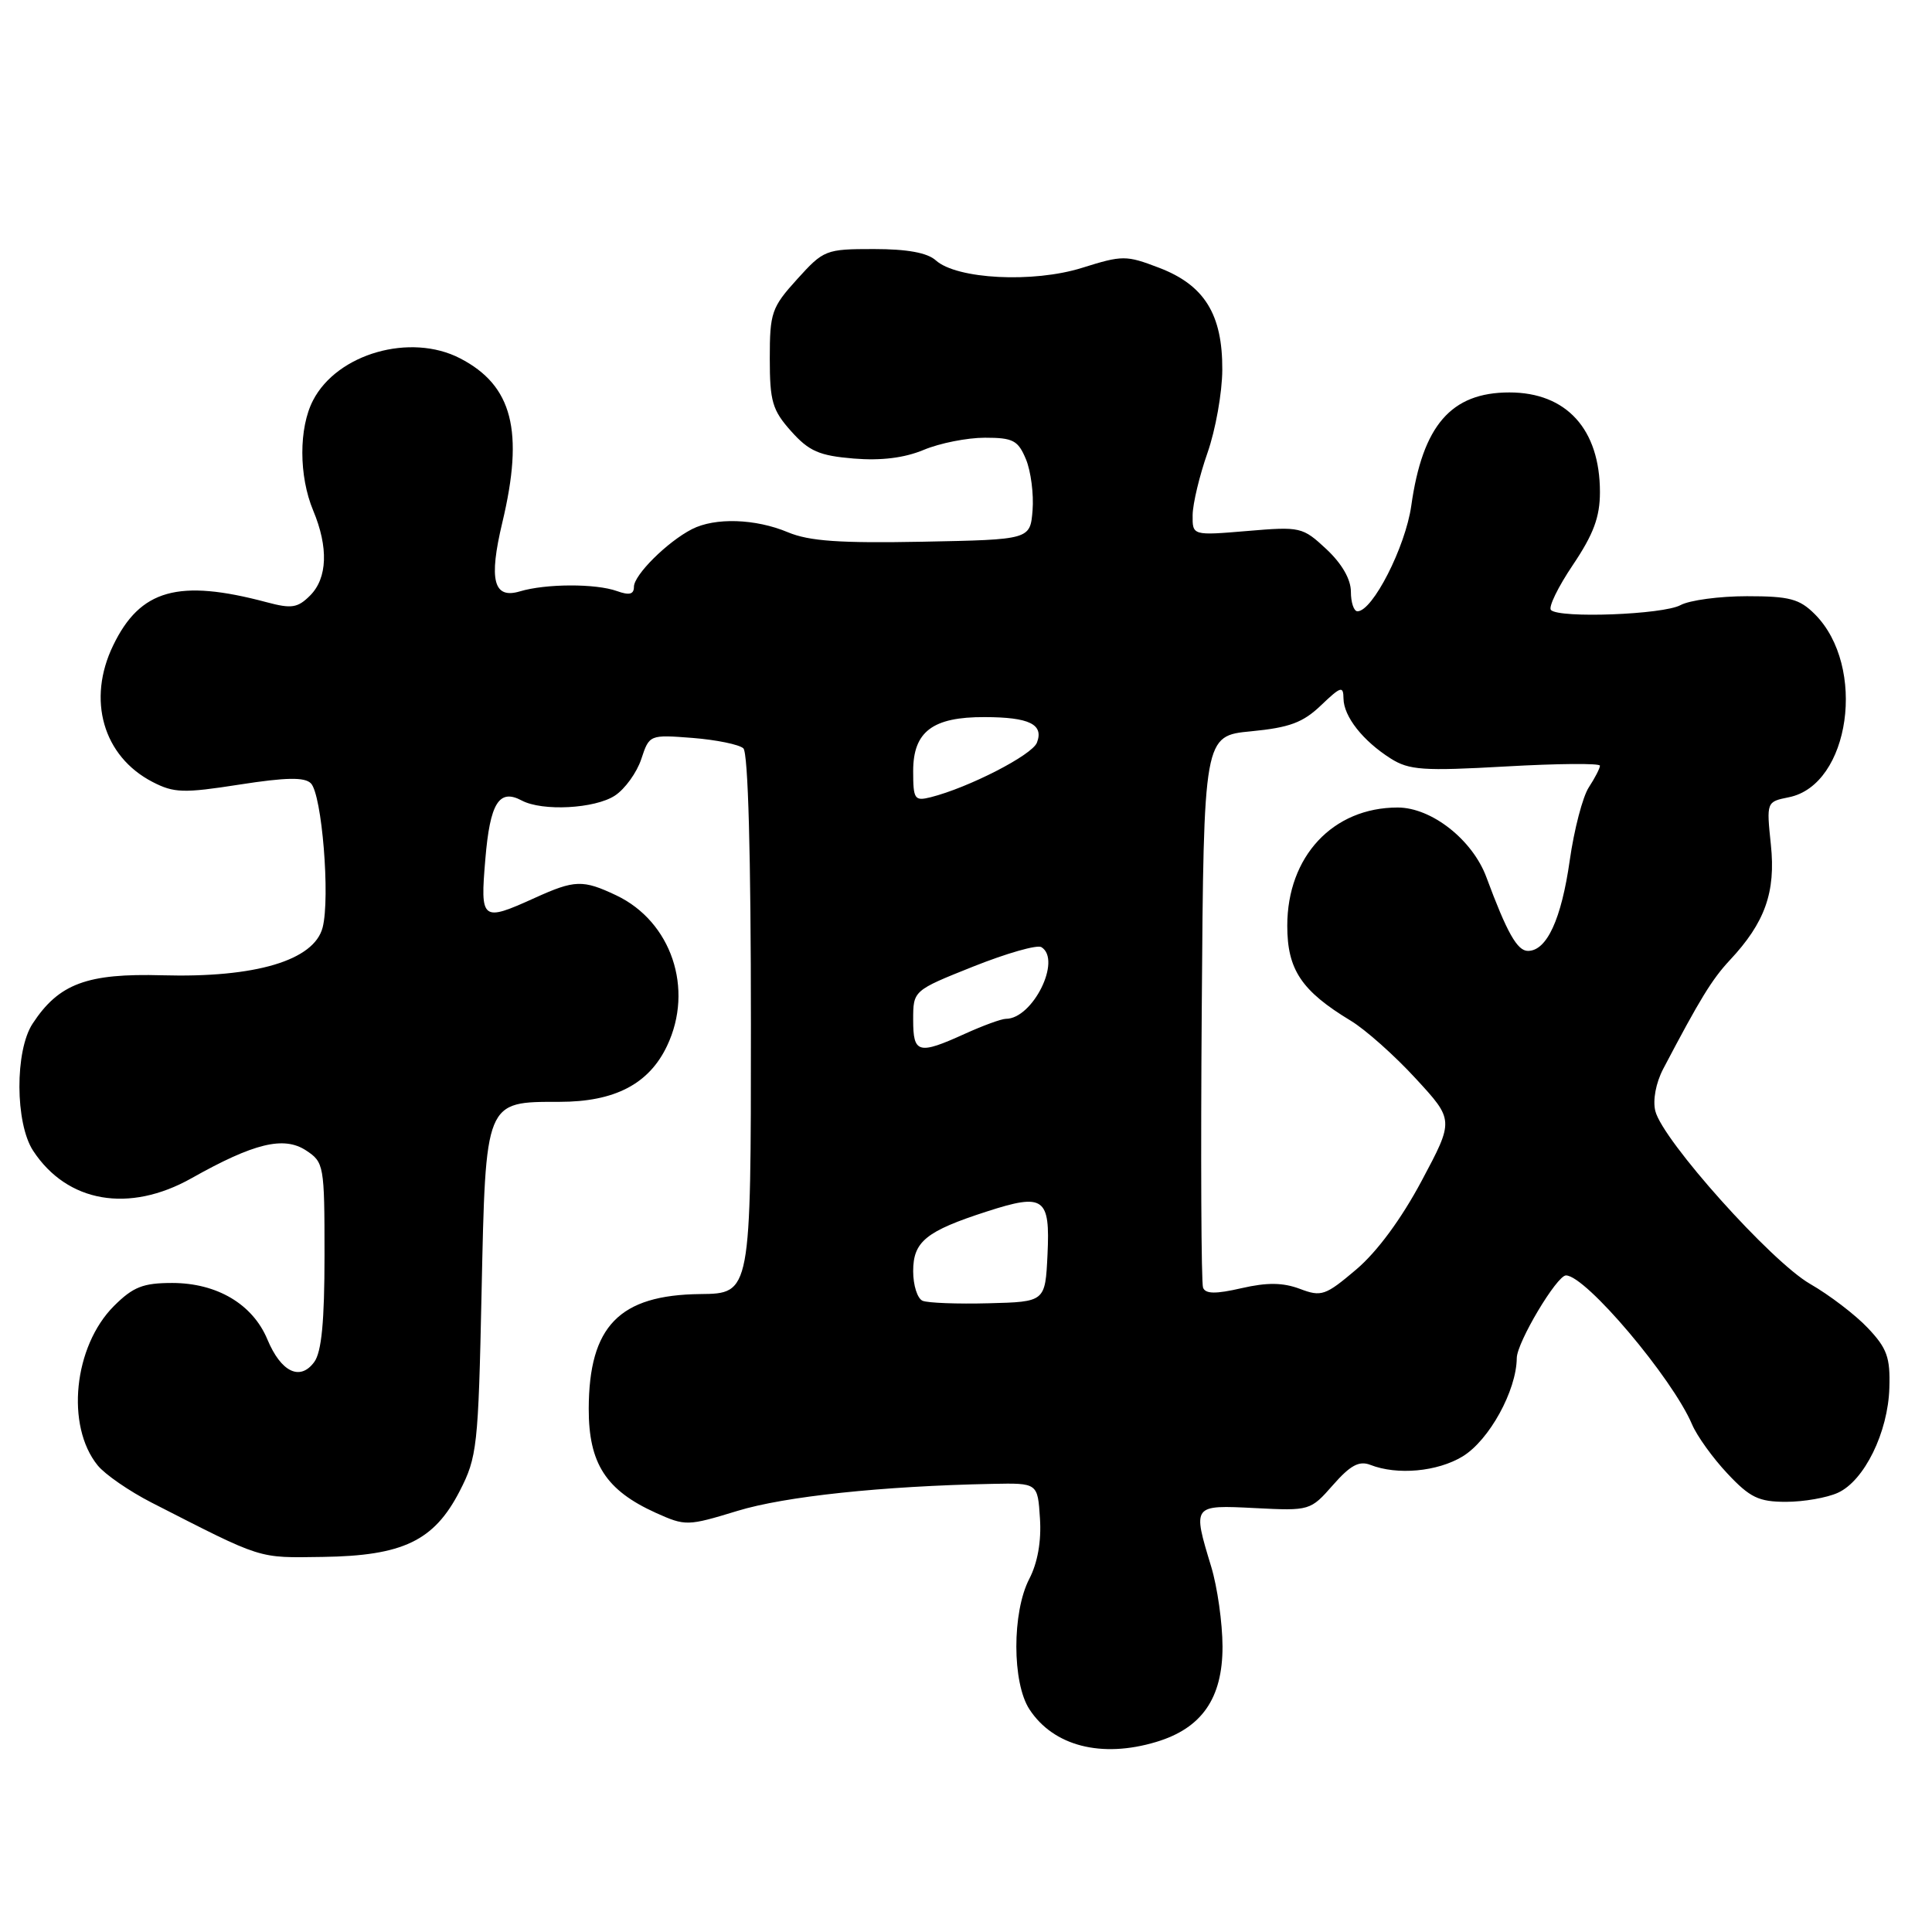 <?xml version="1.0" encoding="UTF-8" standalone="no"?>
<!DOCTYPE svg PUBLIC "-//W3C//DTD SVG 1.1//EN" "http://www.w3.org/Graphics/SVG/1.1/DTD/svg11.dtd" >
<svg xmlns="http://www.w3.org/2000/svg" xmlns:xlink="http://www.w3.org/1999/xlink" version="1.1" viewBox="0 0 256 256">
 <g >
 <path fill="currentColor"
d=" M 153.19 230.82 C 159.24 229.01 162.00 225.04 161.99 218.17 C 161.98 215.05 161.31 210.29 160.49 207.59 C 158.00 199.38 157.98 199.41 166.31 199.83 C 173.56 200.20 173.64 200.17 176.63 196.77 C 178.92 194.16 180.09 193.53 181.57 194.10 C 185.14 195.50 190.47 195.01 193.81 192.98 C 197.33 190.83 200.94 184.27 200.98 179.95 C 201.00 177.87 206.29 169.00 207.50 169.00 C 210.11 169.00 221.60 182.60 224.21 188.75 C 224.85 190.26 226.95 193.19 228.89 195.25 C 231.88 198.44 233.04 199.00 236.66 199.00 C 238.99 199.00 242.09 198.46 243.53 197.80 C 247.03 196.21 250.18 189.79 250.35 183.90 C 250.48 179.87 250.04 178.65 247.50 175.97 C 245.85 174.22 242.40 171.59 239.84 170.12 C 234.67 167.14 220.32 151.11 219.34 147.22 C 218.98 145.79 219.41 143.50 220.38 141.64 C 225.25 132.37 226.85 129.76 229.19 127.25 C 233.87 122.26 235.31 118.22 234.65 111.93 C 234.06 106.25 234.06 106.24 237.03 105.64 C 245.15 104.02 247.38 88.29 240.47 81.38 C 238.44 79.35 237.11 79.00 231.48 79.00 C 227.84 79.00 223.89 79.53 222.68 80.18 C 220.37 81.44 206.64 81.96 205.51 80.83 C 205.14 80.47 206.45 77.77 208.42 74.85 C 211.15 70.79 212.00 68.51 212.00 65.21 C 212.00 56.88 207.57 52.00 200.00 52.00 C 192.28 52.00 188.50 56.36 187.00 67.02 C 186.22 72.49 181.88 81.00 179.87 81.00 C 179.39 81.00 179.00 79.83 179.00 78.40 C 179.00 76.76 177.81 74.69 175.76 72.77 C 172.60 69.83 172.33 69.76 165.26 70.36 C 158.00 70.97 158.00 70.97 158.03 68.24 C 158.05 66.73 158.94 63.02 160.00 60.00 C 161.06 56.98 161.95 52.02 161.96 49.00 C 162.00 41.66 159.59 37.77 153.58 35.48 C 149.21 33.81 148.74 33.81 143.38 35.49 C 136.92 37.52 126.77 37.00 124.00 34.50 C 122.88 33.49 120.21 33.00 115.79 33.00 C 109.41 33.00 109.14 33.11 105.62 37.00 C 102.24 40.73 102.00 41.44 102.00 47.49 C 102.00 53.19 102.34 54.35 104.83 57.14 C 107.20 59.79 108.55 60.38 113.11 60.76 C 116.76 61.06 119.83 60.68 122.40 59.61 C 124.52 58.72 128.16 58.00 130.50 58.00 C 134.25 58.00 134.90 58.35 135.95 60.87 C 136.60 62.45 136.99 65.49 136.82 67.62 C 136.50 71.50 136.50 71.50 122.28 71.78 C 111.30 71.99 107.23 71.71 104.41 70.53 C 100.10 68.72 94.74 68.55 91.68 70.12 C 88.41 71.80 84.00 76.19 84.00 77.75 C 84.00 78.76 83.39 78.91 81.75 78.32 C 78.93 77.31 72.33 77.33 68.89 78.36 C 65.39 79.41 64.74 76.86 66.56 69.24 C 69.46 57.10 67.91 51.07 60.96 47.48 C 54.39 44.08 44.68 46.85 41.48 53.05 C 39.58 56.71 39.59 63.08 41.50 67.65 C 43.54 72.53 43.39 76.61 41.09 78.91 C 39.44 80.56 38.63 80.68 35.34 79.80 C 23.64 76.68 18.58 78.10 15.00 85.51 C 11.50 92.72 13.66 100.22 20.21 103.61 C 23.05 105.08 24.31 105.12 31.74 103.96 C 37.91 103.00 40.36 102.96 41.19 103.79 C 42.66 105.26 43.77 118.94 42.75 122.90 C 41.62 127.26 33.85 129.58 21.50 129.23 C 11.53 128.95 7.79 130.34 4.32 135.64 C 1.96 139.24 2.00 148.83 4.39 152.48 C 8.90 159.36 17.10 160.78 25.38 156.12 C 33.64 151.47 37.60 150.51 40.54 152.43 C 42.93 154.00 43.00 154.38 43.00 166.33 C 43.00 175.09 42.61 179.15 41.64 180.47 C 39.77 183.03 37.24 181.82 35.43 177.48 C 33.48 172.81 28.76 170.01 22.83 170.00 C 18.95 170.00 17.64 170.52 15.10 173.05 C 9.76 178.39 8.68 188.92 12.94 194.17 C 13.91 195.37 17.13 197.59 20.10 199.11 C 34.98 206.71 34.06 206.42 42.76 206.30 C 53.39 206.15 57.52 204.17 60.91 197.58 C 63.22 193.09 63.38 191.70 63.81 171.29 C 64.36 145.72 64.24 146.00 74.13 146.00 C 81.46 146.00 85.99 143.64 88.39 138.58 C 91.98 131.03 88.96 122.11 81.66 118.64 C 77.23 116.54 76.15 116.58 70.86 118.98 C 63.82 122.17 63.62 122.01 64.31 113.84 C 64.93 106.40 66.13 104.47 69.13 106.07 C 71.86 107.53 78.83 107.16 81.48 105.42 C 82.81 104.55 84.38 102.37 84.97 100.59 C 86.04 97.35 86.06 97.34 91.77 97.78 C 94.92 98.03 97.95 98.65 98.50 99.16 C 99.13 99.75 99.50 113.27 99.50 135.75 C 99.50 171.40 99.50 171.40 92.79 171.47 C 82.06 171.59 78.04 175.72 78.01 186.67 C 78.00 193.92 80.29 197.47 86.90 200.46 C 90.84 202.23 91.09 202.22 97.72 200.20 C 103.99 198.28 116.90 196.91 131.50 196.62 C 137.50 196.50 137.50 196.50 137.80 201.20 C 138.00 204.21 137.49 207.08 136.39 209.20 C 134.09 213.63 134.10 222.98 136.41 226.50 C 139.59 231.36 145.94 233.00 153.19 230.82 Z  M 122.25 172.36 C 121.56 172.07 121.00 170.31 121.00 168.44 C 121.00 164.51 122.70 163.13 130.79 160.52 C 138.34 158.08 139.16 158.67 138.80 166.24 C 138.50 172.50 138.50 172.50 131.00 172.69 C 126.88 172.80 122.94 172.65 122.25 172.36 Z  M 159.41 170.62 C 159.17 170.00 159.09 153.29 159.24 133.50 C 159.50 97.50 159.50 97.50 165.79 96.90 C 170.86 96.41 172.65 95.75 175.04 93.46 C 177.67 90.95 178.00 90.84 178.02 92.56 C 178.05 94.95 180.59 98.17 184.28 100.51 C 186.72 102.05 188.57 102.18 199.53 101.56 C 206.39 101.17 212.00 101.12 212.00 101.46 C 212.00 101.80 211.34 103.08 210.53 104.32 C 209.72 105.55 208.58 109.91 208.00 114.00 C 206.89 121.81 204.96 126.00 202.46 126.00 C 201.04 126.00 199.68 123.58 196.96 116.25 C 195.12 111.27 189.68 107.00 185.20 107.00 C 176.62 107.00 170.57 113.48 170.57 122.67 C 170.57 128.49 172.45 131.30 178.98 135.25 C 180.92 136.42 184.79 139.86 187.58 142.90 C 192.67 148.42 192.67 148.42 188.38 156.46 C 185.68 161.52 182.47 165.88 179.70 168.22 C 175.62 171.68 175.09 171.86 172.24 170.78 C 169.99 169.94 167.92 169.91 164.51 170.69 C 161.08 171.48 159.73 171.46 159.41 170.62 Z  M 121.00 135.13 C 121.00 131.25 121.00 131.25 128.99 128.06 C 133.39 126.31 137.44 125.15 137.99 125.50 C 140.72 127.18 136.85 135.00 133.29 135.00 C 132.70 135.00 130.26 135.89 127.86 136.98 C 121.67 139.79 121.00 139.60 121.00 135.13 Z  M 121.00 102.17 C 121.00 96.94 123.58 94.99 130.47 95.02 C 136.39 95.03 138.33 95.98 137.40 98.40 C 136.77 100.05 128.35 104.37 123.31 105.64 C 121.18 106.17 121.00 105.90 121.00 102.17 Z "/>
</g>
</svg>